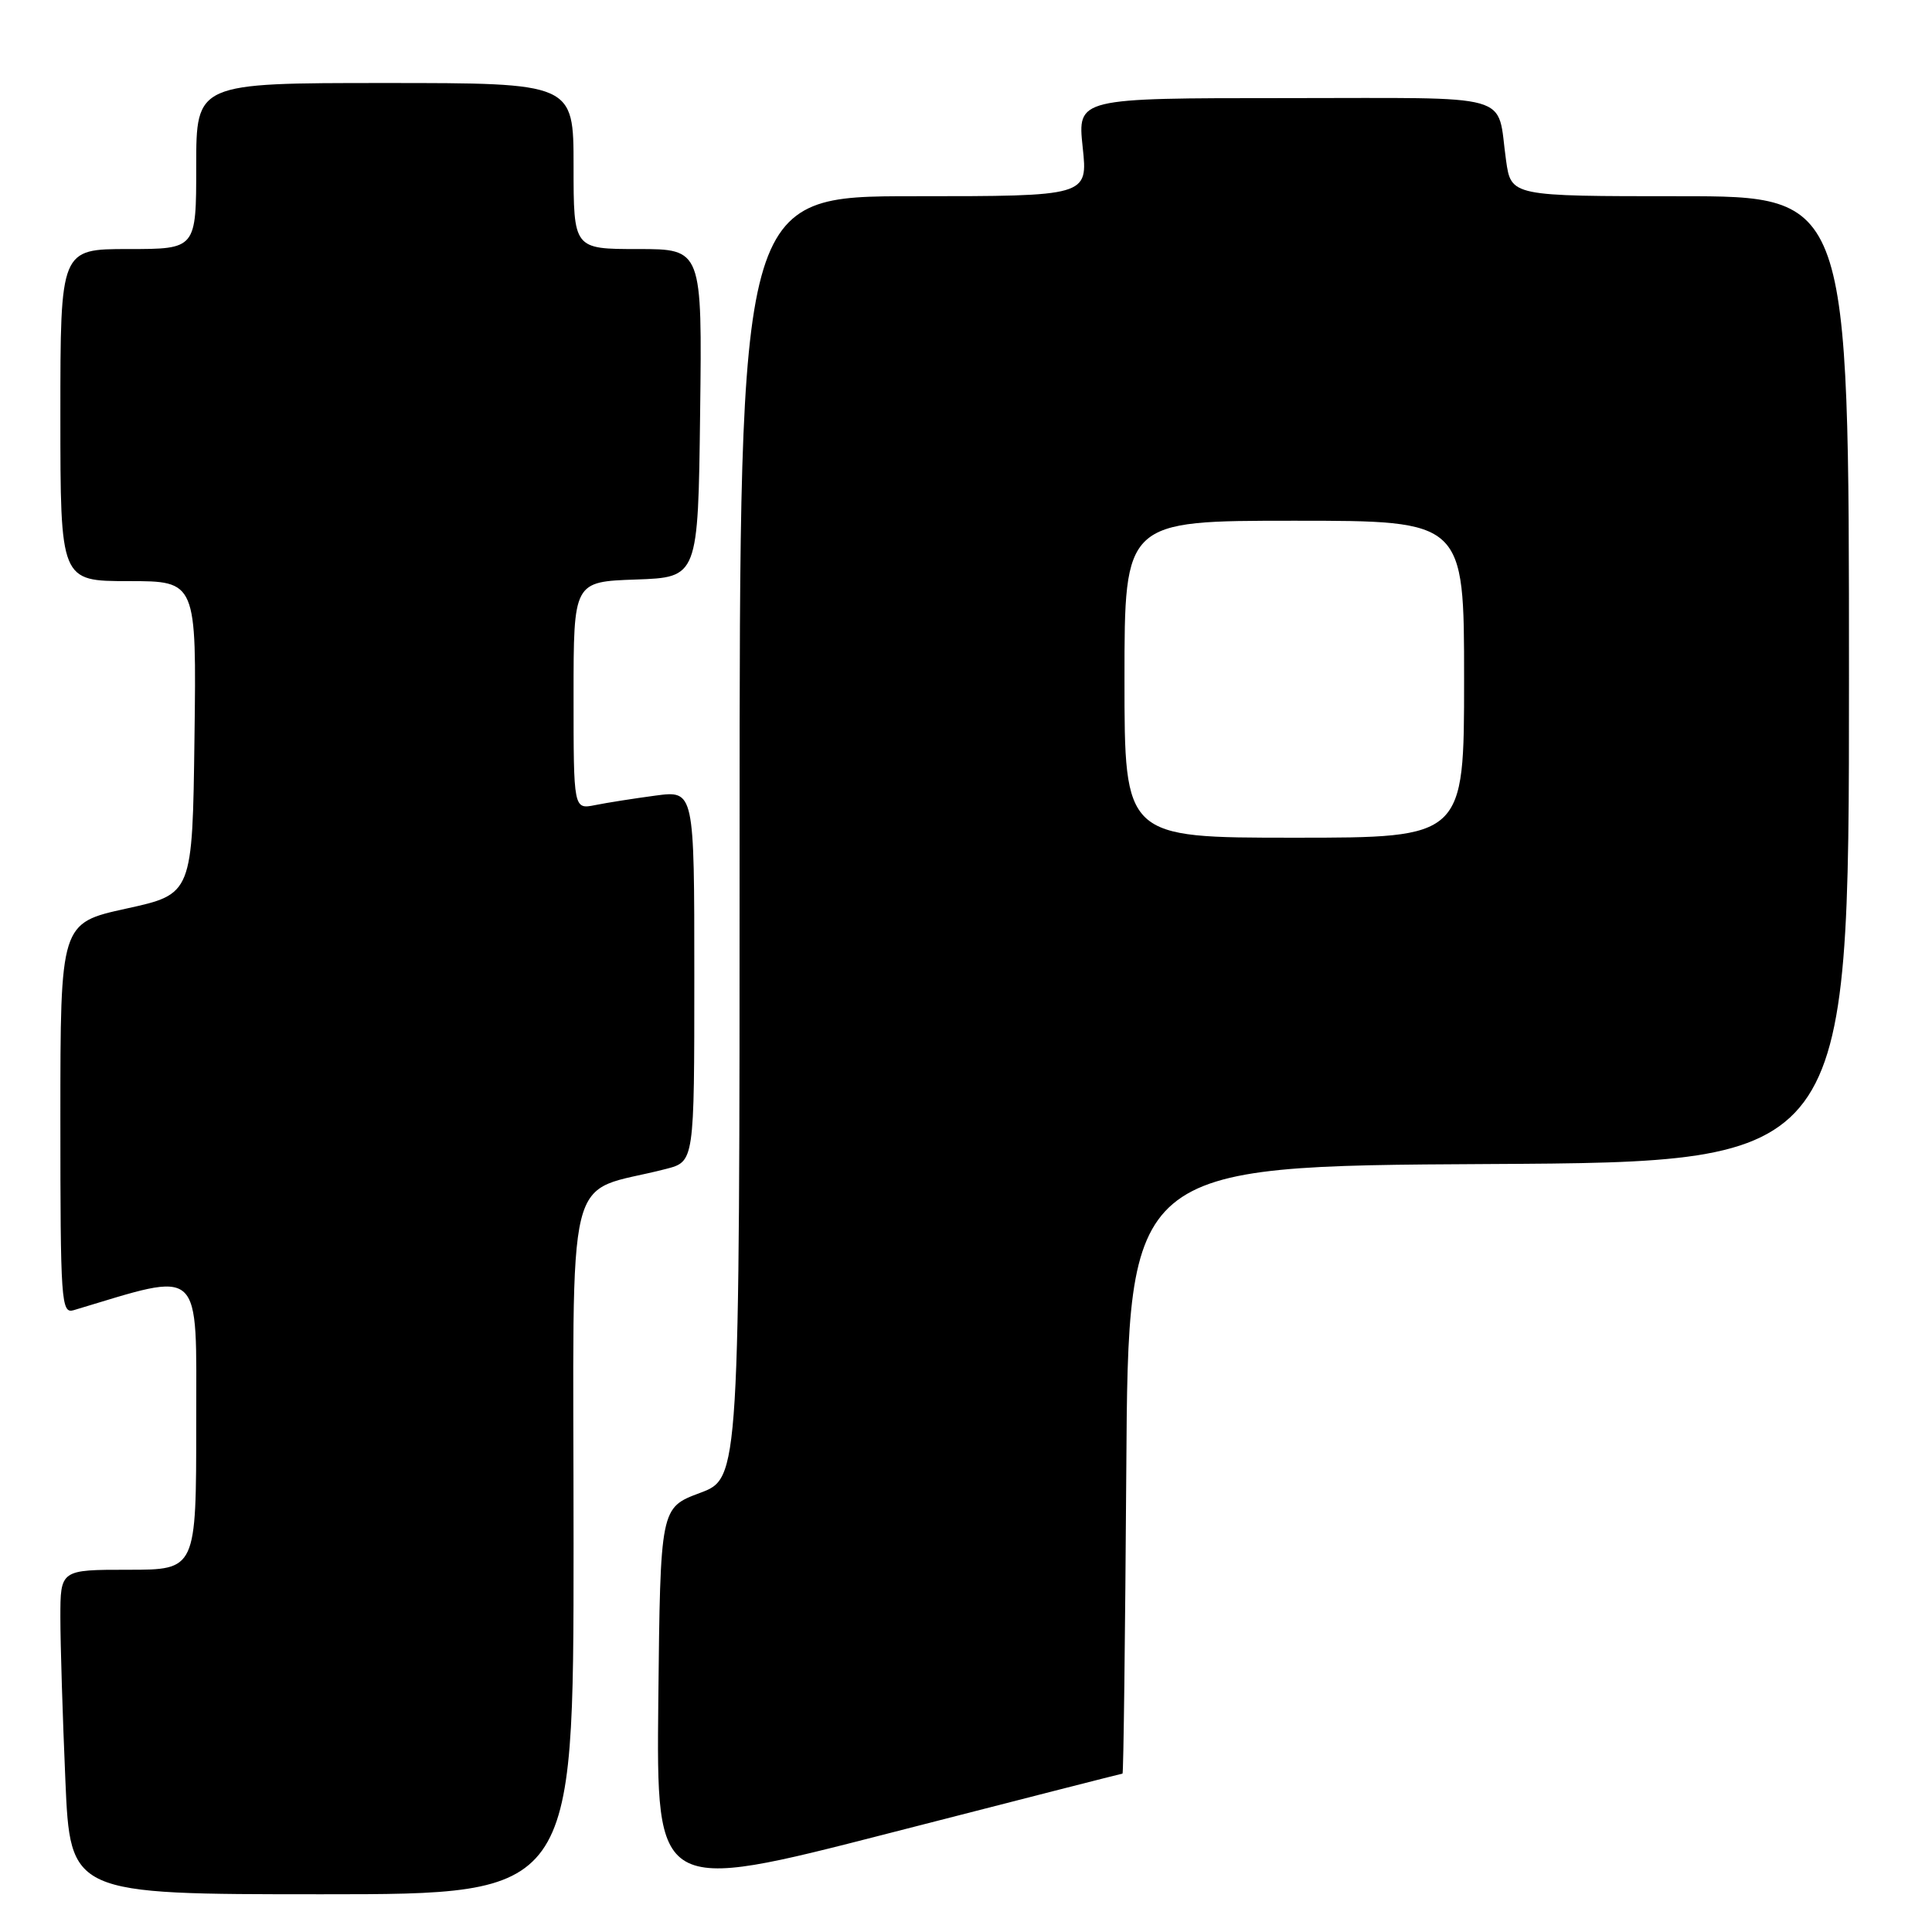 <?xml version="1.0" encoding="UTF-8" standalone="no"?>
<!DOCTYPE svg PUBLIC "-//W3C//DTD SVG 1.1//EN" "http://www.w3.org/Graphics/SVG/1.1/DTD/svg11.dtd" >
<svg xmlns="http://www.w3.org/2000/svg" xmlns:xlink="http://www.w3.org/1999/xlink" version="1.1" viewBox="0 0 256 256">
 <g >
 <path fill="currentColor"
d=" M 76.00 204.54 C 76.00 152.71 74.59 158.43 88.25 154.89 C 92.00 153.92 92.00 153.92 92.00 129.33 C 92.00 104.74 92.00 104.74 86.86 105.42 C 84.03 105.80 80.43 106.36 78.86 106.68 C 76.00 107.25 76.00 107.25 76.00 92.17 C 76.00 77.08 76.00 77.08 84.25 76.79 C 92.50 76.50 92.50 76.50 92.77 54.75 C 93.04 33.00 93.04 33.00 84.52 33.00 C 76.00 33.00 76.00 33.00 76.00 22.00 C 76.00 11.00 76.00 11.00 51.00 11.00 C 26.00 11.00 26.00 11.00 26.00 22.00 C 26.00 33.00 26.00 33.00 17.00 33.00 C 8.00 33.00 8.00 33.00 8.00 55.00 C 8.00 77.00 8.00 77.00 17.02 77.00 C 26.04 77.00 26.04 77.00 25.77 97.73 C 25.50 118.47 25.50 118.47 16.75 120.39 C 8.00 122.31 8.00 122.31 8.00 148.22 C 8.00 172.43 8.11 174.10 9.75 173.61 C 27.07 168.42 26.00 167.43 26.00 188.56 C 26.00 208.00 26.00 208.00 17.00 208.00 C 8.00 208.00 8.00 208.00 8.00 214.34 C 8.00 217.83 8.30 227.50 8.66 235.84 C 9.31 251.00 9.31 251.00 42.66 251.00 C 76.00 251.00 76.00 251.00 76.00 204.54 Z  M 148.74 235.01 C 148.87 235.01 149.09 216.89 149.24 194.75 C 149.50 154.50 149.50 154.50 197.25 154.24 C 245.00 153.98 245.00 153.98 245.00 89.99 C 245.00 26.00 245.00 26.00 222.61 26.00 C 200.23 26.00 200.23 26.00 199.56 21.25 C 198.27 12.15 201.29 13.00 170.32 13.00 C 142.77 13.00 142.77 13.00 143.46 19.50 C 144.16 26.00 144.16 26.00 121.08 26.00 C 98.00 26.00 98.00 26.00 98.00 110.93 C 98.00 195.86 98.00 195.86 92.75 197.82 C 87.50 199.78 87.50 199.78 87.23 225.30 C 86.97 250.83 86.97 250.83 117.73 242.93 C 134.65 238.58 148.61 235.02 148.74 235.01 Z  M 149.00 90.00 C 149.00 69.00 149.00 69.00 171.50 69.00 C 194.00 69.00 194.00 69.00 194.00 90.00 C 194.00 111.00 194.00 111.00 171.50 111.00 C 149.00 111.00 149.00 111.00 149.00 90.00 Z "/>
</g>
</svg>